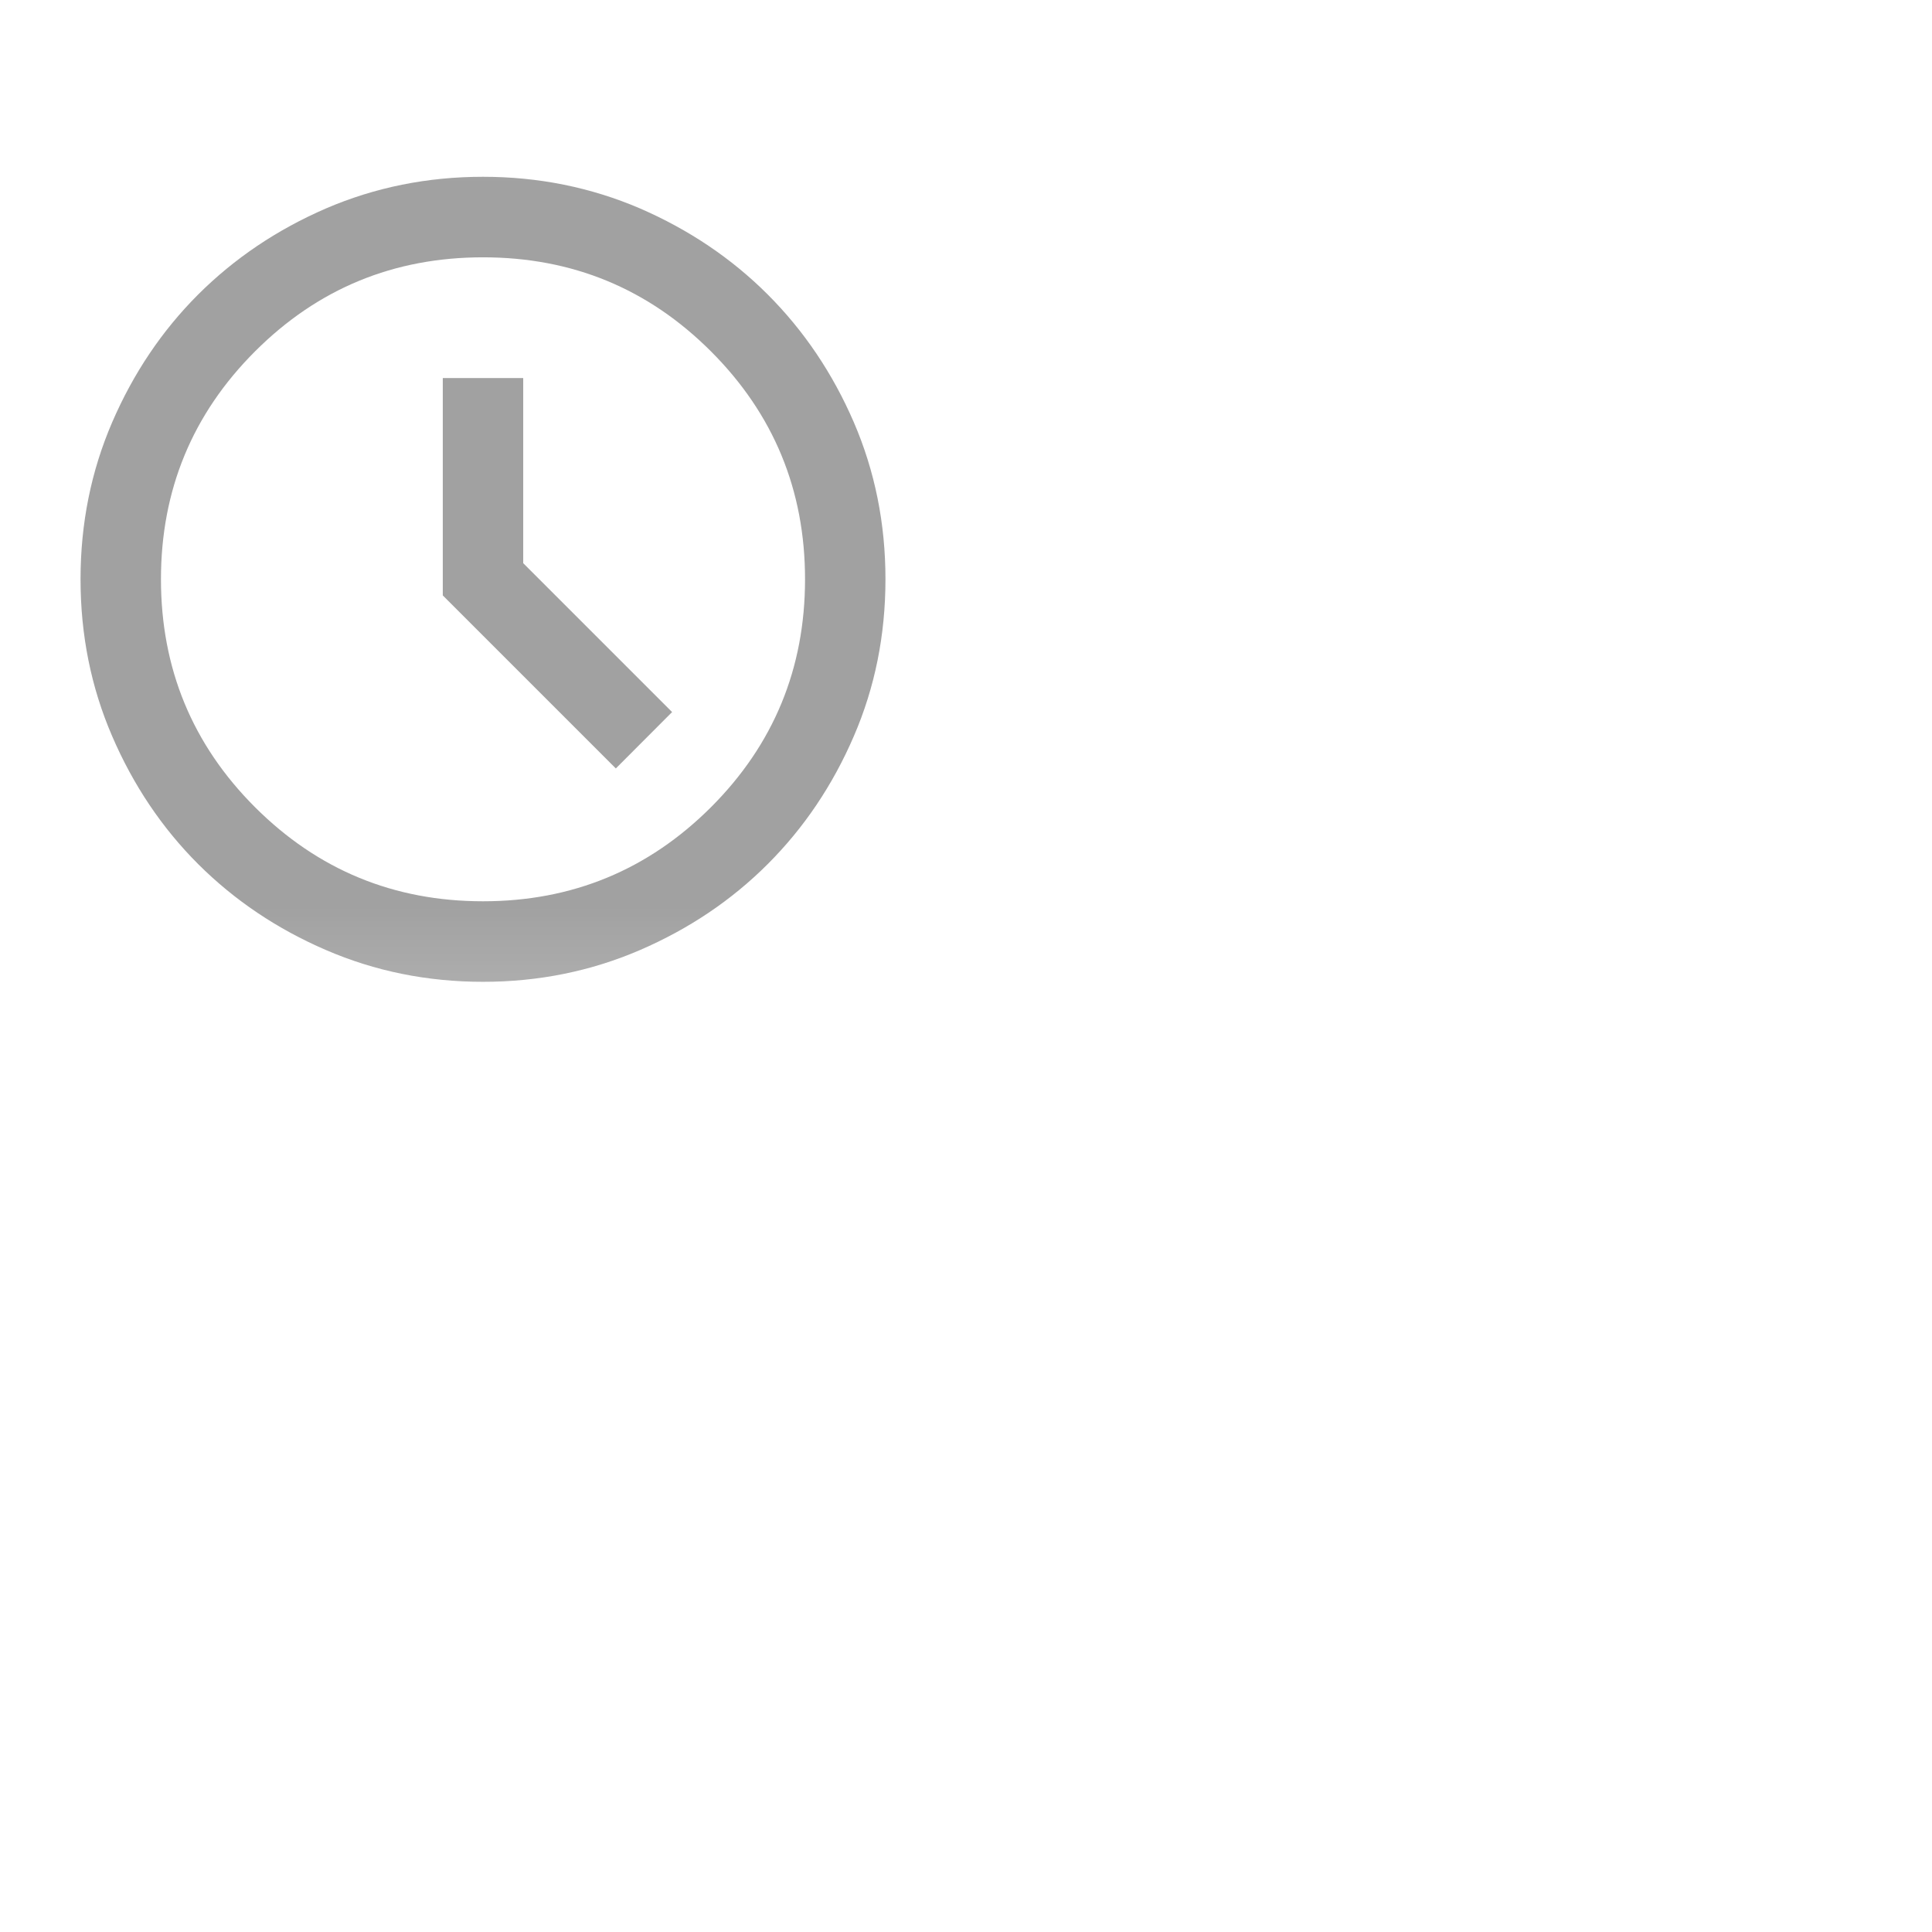 <svg width="16" height="16" viewBox="0 0 16 16" fill="none" xmlns="http://www.w3.org/2000/svg">
<mask id="mask0_25_433" style="mask-type:alpha" maskUnits="userSpaceOnUse" x="0" y="0" width="8" height="9">
<rect y="0.797" width="8" height="8" fill="#D9D9D9"/>
</mask>
<g mask="url(#mask0_25_433)">
<path d="M5.1 6.364L5.566 5.897L4.333 4.664V3.131H3.667V4.931L5.1 6.364ZM4 8.131C3.539 8.131 3.105 8.043 2.7 7.868C2.294 7.693 1.942 7.456 1.641 7.156C1.341 6.856 1.104 6.503 0.929 6.097C0.754 5.692 0.667 5.259 0.667 4.797C0.667 4.336 0.754 3.903 0.929 3.497C1.104 3.092 1.341 2.739 1.641 2.439C1.942 2.139 2.294 1.902 2.7 1.726C3.105 1.552 3.539 1.464 4 1.464C4.461 1.464 4.894 1.552 5.3 1.726C5.705 1.902 6.058 2.139 6.358 2.439C6.658 2.739 6.896 3.092 7.071 3.497C7.246 3.903 7.333 4.336 7.333 4.797C7.333 5.259 7.246 5.692 7.071 6.097C6.896 6.503 6.658 6.856 6.358 7.156C6.058 7.456 5.705 7.693 5.3 7.868C4.894 8.043 4.461 8.131 4 8.131ZM4 7.464C4.739 7.464 5.368 7.204 5.888 6.685C6.407 6.166 6.667 5.536 6.667 4.797C6.667 4.059 6.407 3.429 5.888 2.91C5.368 2.39 4.739 2.131 4 2.131C3.261 2.131 2.632 2.39 2.112 2.91C1.593 3.429 1.333 4.059 1.333 4.797C1.333 5.536 1.593 6.166 2.112 6.685C2.632 7.204 3.261 7.464 4 7.464Z" fill="#A1A1A1"/>
</g>
</svg>
